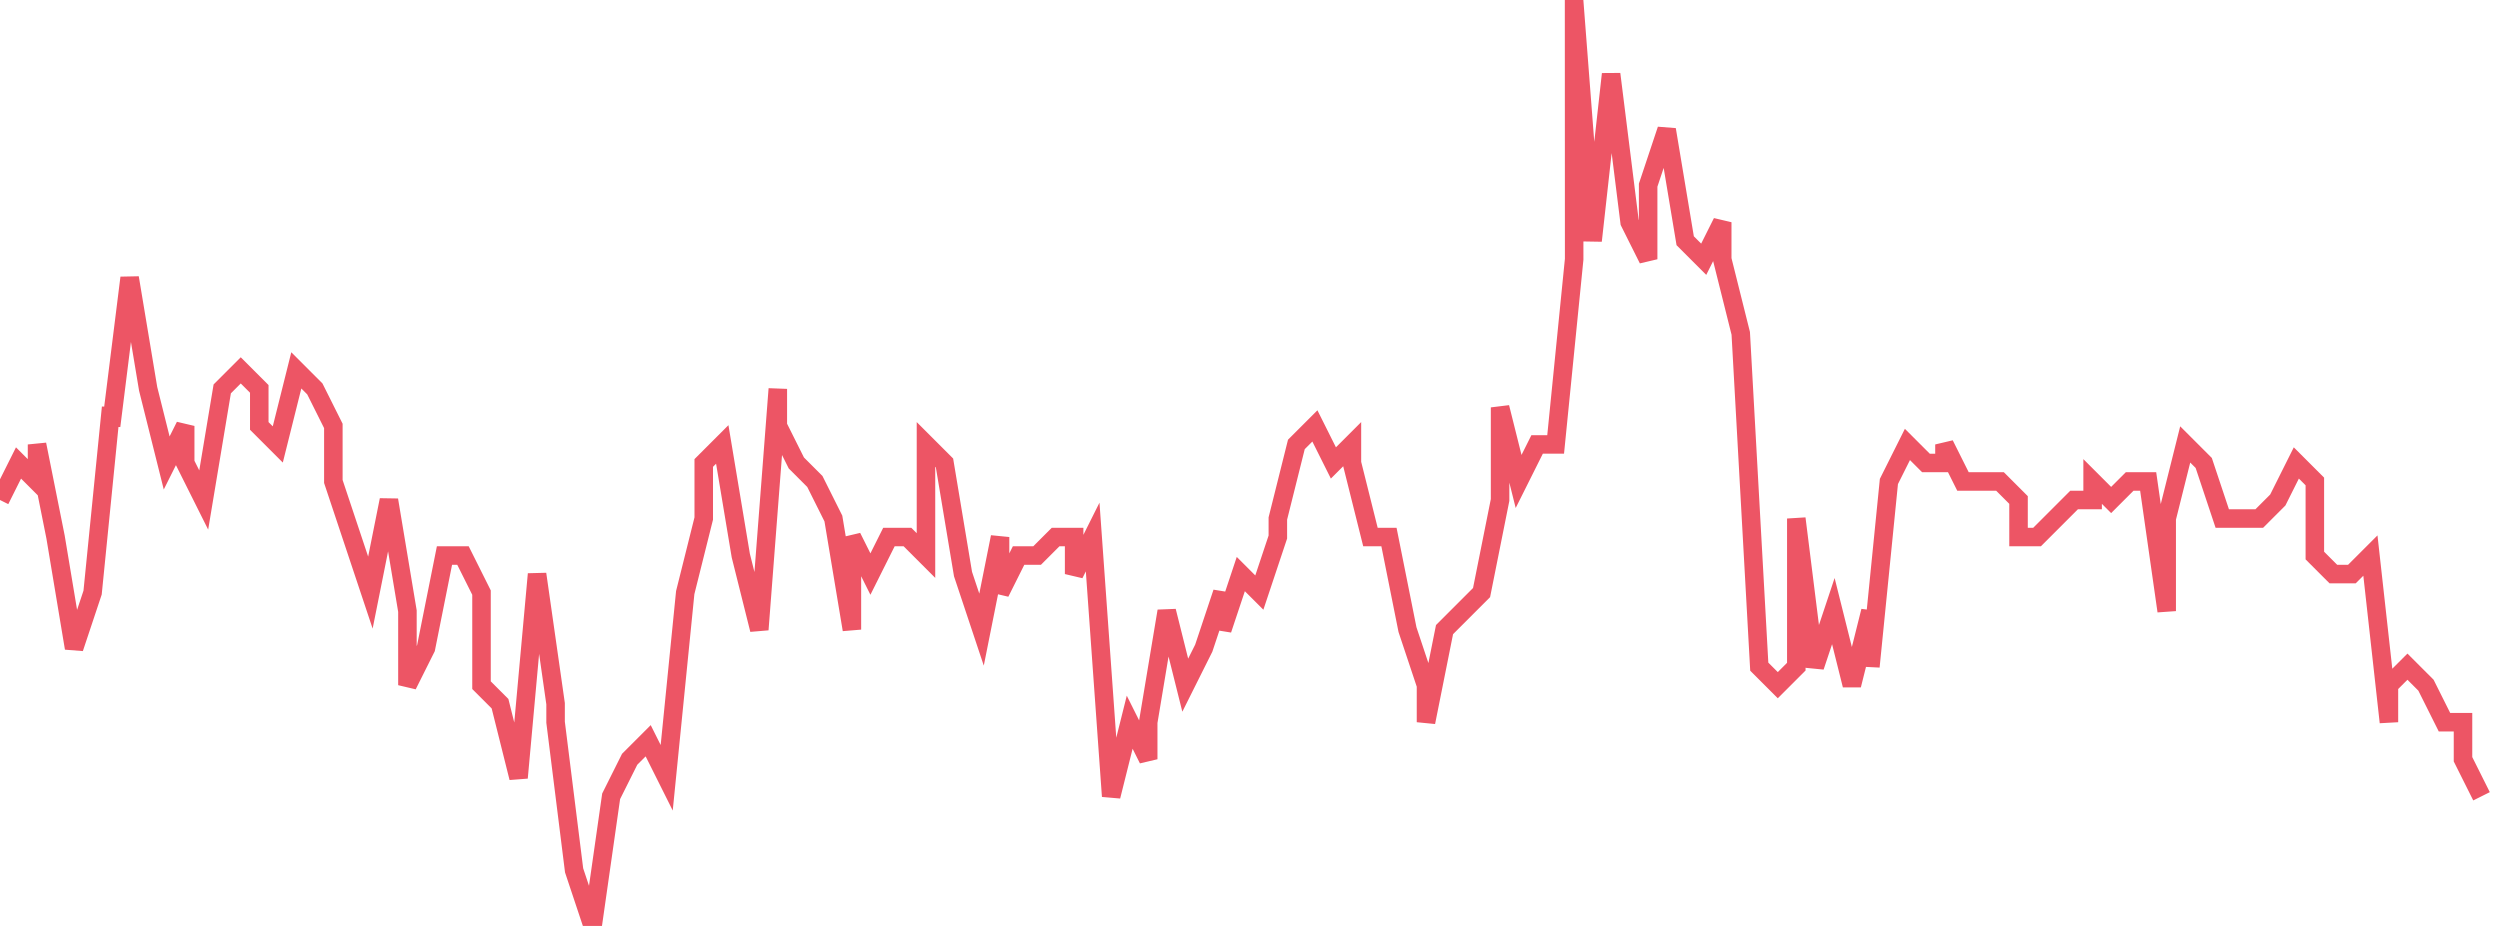 <svg xmlns="http://www.w3.org/2000/svg" width="135" height="50"><path fill="none" stroke="#ed5565" stroke-width="1" d="m0 27 1-2 1 1v-2l1 5 1 6 1-3 1-10v1l1-8 1 6 1 4 1-2v2l1 2 1-6 1-1 1 1v2l1 1 1-4 1 1 1 2v3l1 3 1 3 1-5 1 6v4l1-2 1-5h1l1 2v5l1 1 1 4 1-11 1 7v1l1 8 1 3 1-7 1-2 1-1 1 2 1-10 1-4v-3l1-1 1 6 1 4 1-13v2l1 2 1 1 1 2 1 6v-5l1 2 1-2h1l1 1v-6l1 1 1 6 1 3 1-5v3l1-2h1l1-1h1v2l1-2 1 14 1-4 1 2v-2l1-6 1 4 1-2 1-3v2l1-3 1 1 1-3v-1l1-4 1-1 1 2 1-1v1l1 4h1l1 5 1 3v2l1-5 1-1 1-1 1-5v-5l1 4 1-2h1l1-10V0l1 13 1-9 1 8 1 2v-4l1-3 1 6 1 1 1-2v2l1 4 1 18 1 1 1-1v-8l1 8 1-3 1 4 1-4v3l1-10 1-2 1 1h1v-1l1 2h2l1 1v2h1l1-1 1-1h1v-1l1 1 1-1h1l1 7v-5l1-4 1 1 1 3h2l1-1 1-2 1 1v4l1 1h1l1-1 1 9v-2l1-1 1 1 1 2h1v2l1 2"/></svg>